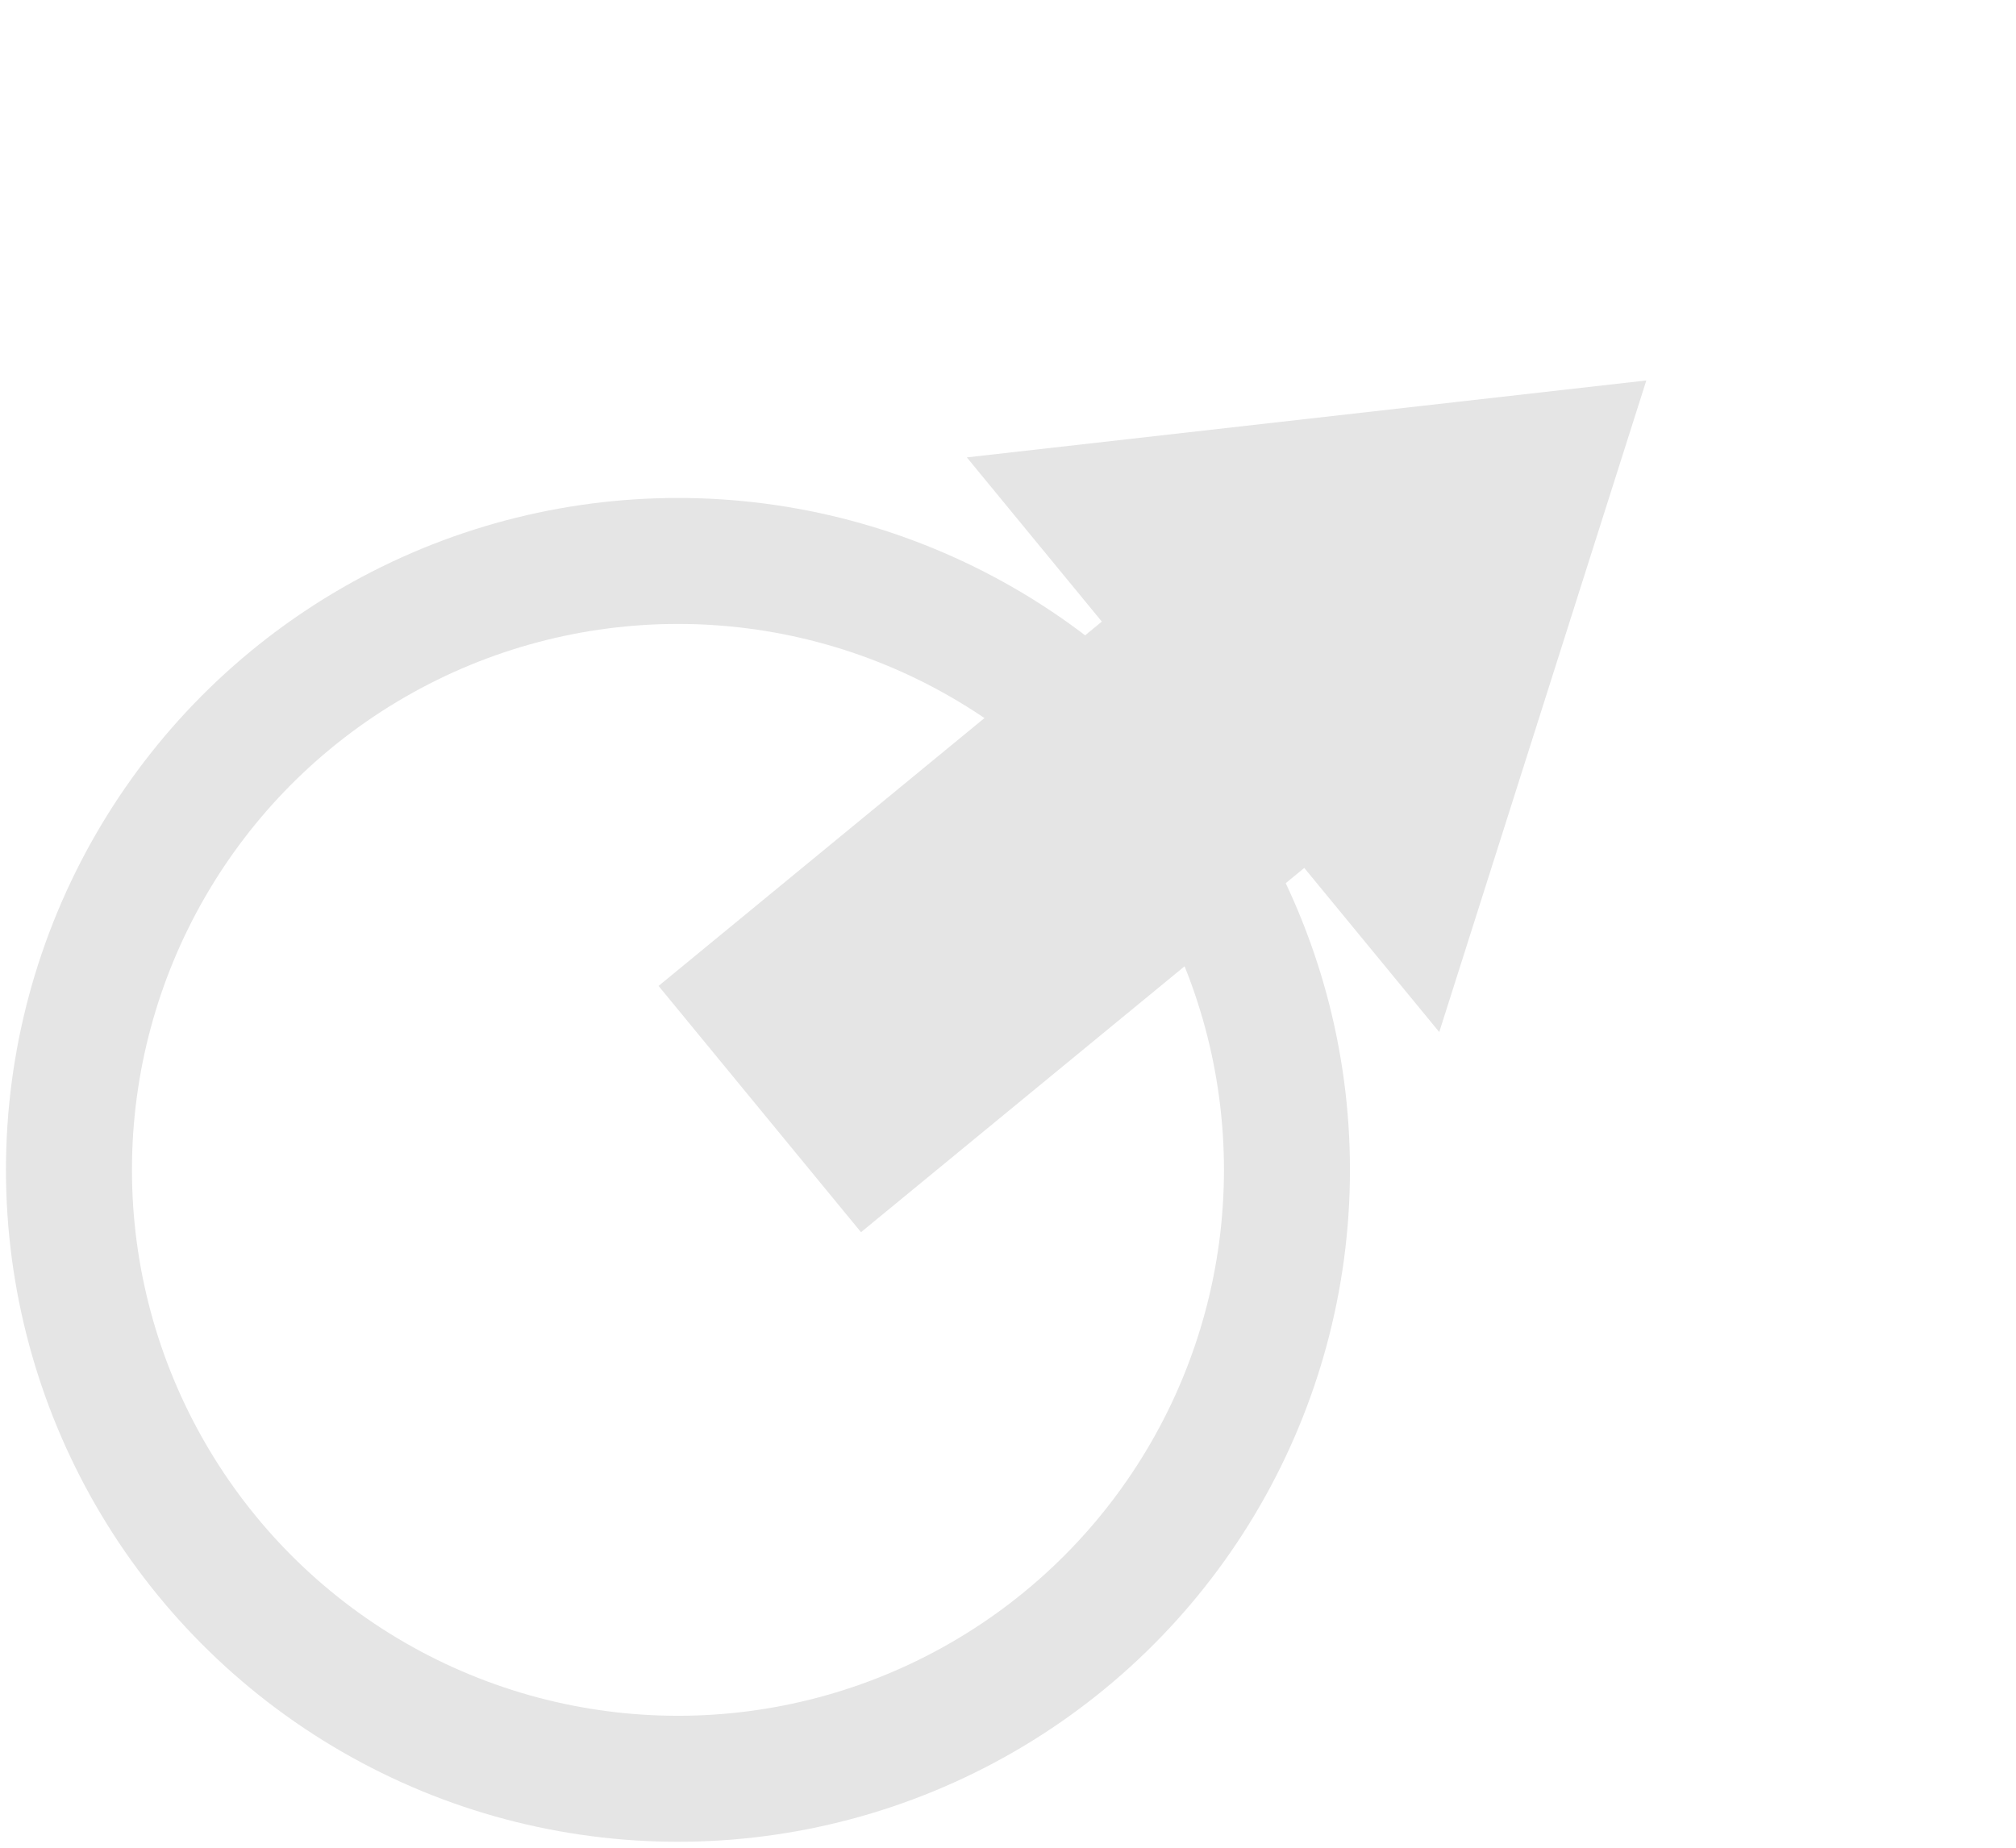 <svg width="24" height="22" viewBox="0 0 24 22" fill="none" xmlns="http://www.w3.org/2000/svg">
<circle cx="8.071" cy="13.929" r="7.25" stroke="#E5E5E5" stroke-width="1.5"/>
<g clip-path="url(#clip0_1_156)">
<path d="M17.134 12.288L15.527 10.334L10.25 14.671L7.84 11.739L13.117 7.401L11.51 5.446L19.599 4.53L17.134 12.288Z" fill="#E5E5E5"/>
</g>
<defs>
<clipPath id="clip0_1_156">
<rect width="10.122" height="15.614" fill="white" transform="matrix(-0.635 -0.773 -0.773 0.635 23.567 7.819)"/>
</clipPath>
</defs>
</svg>
